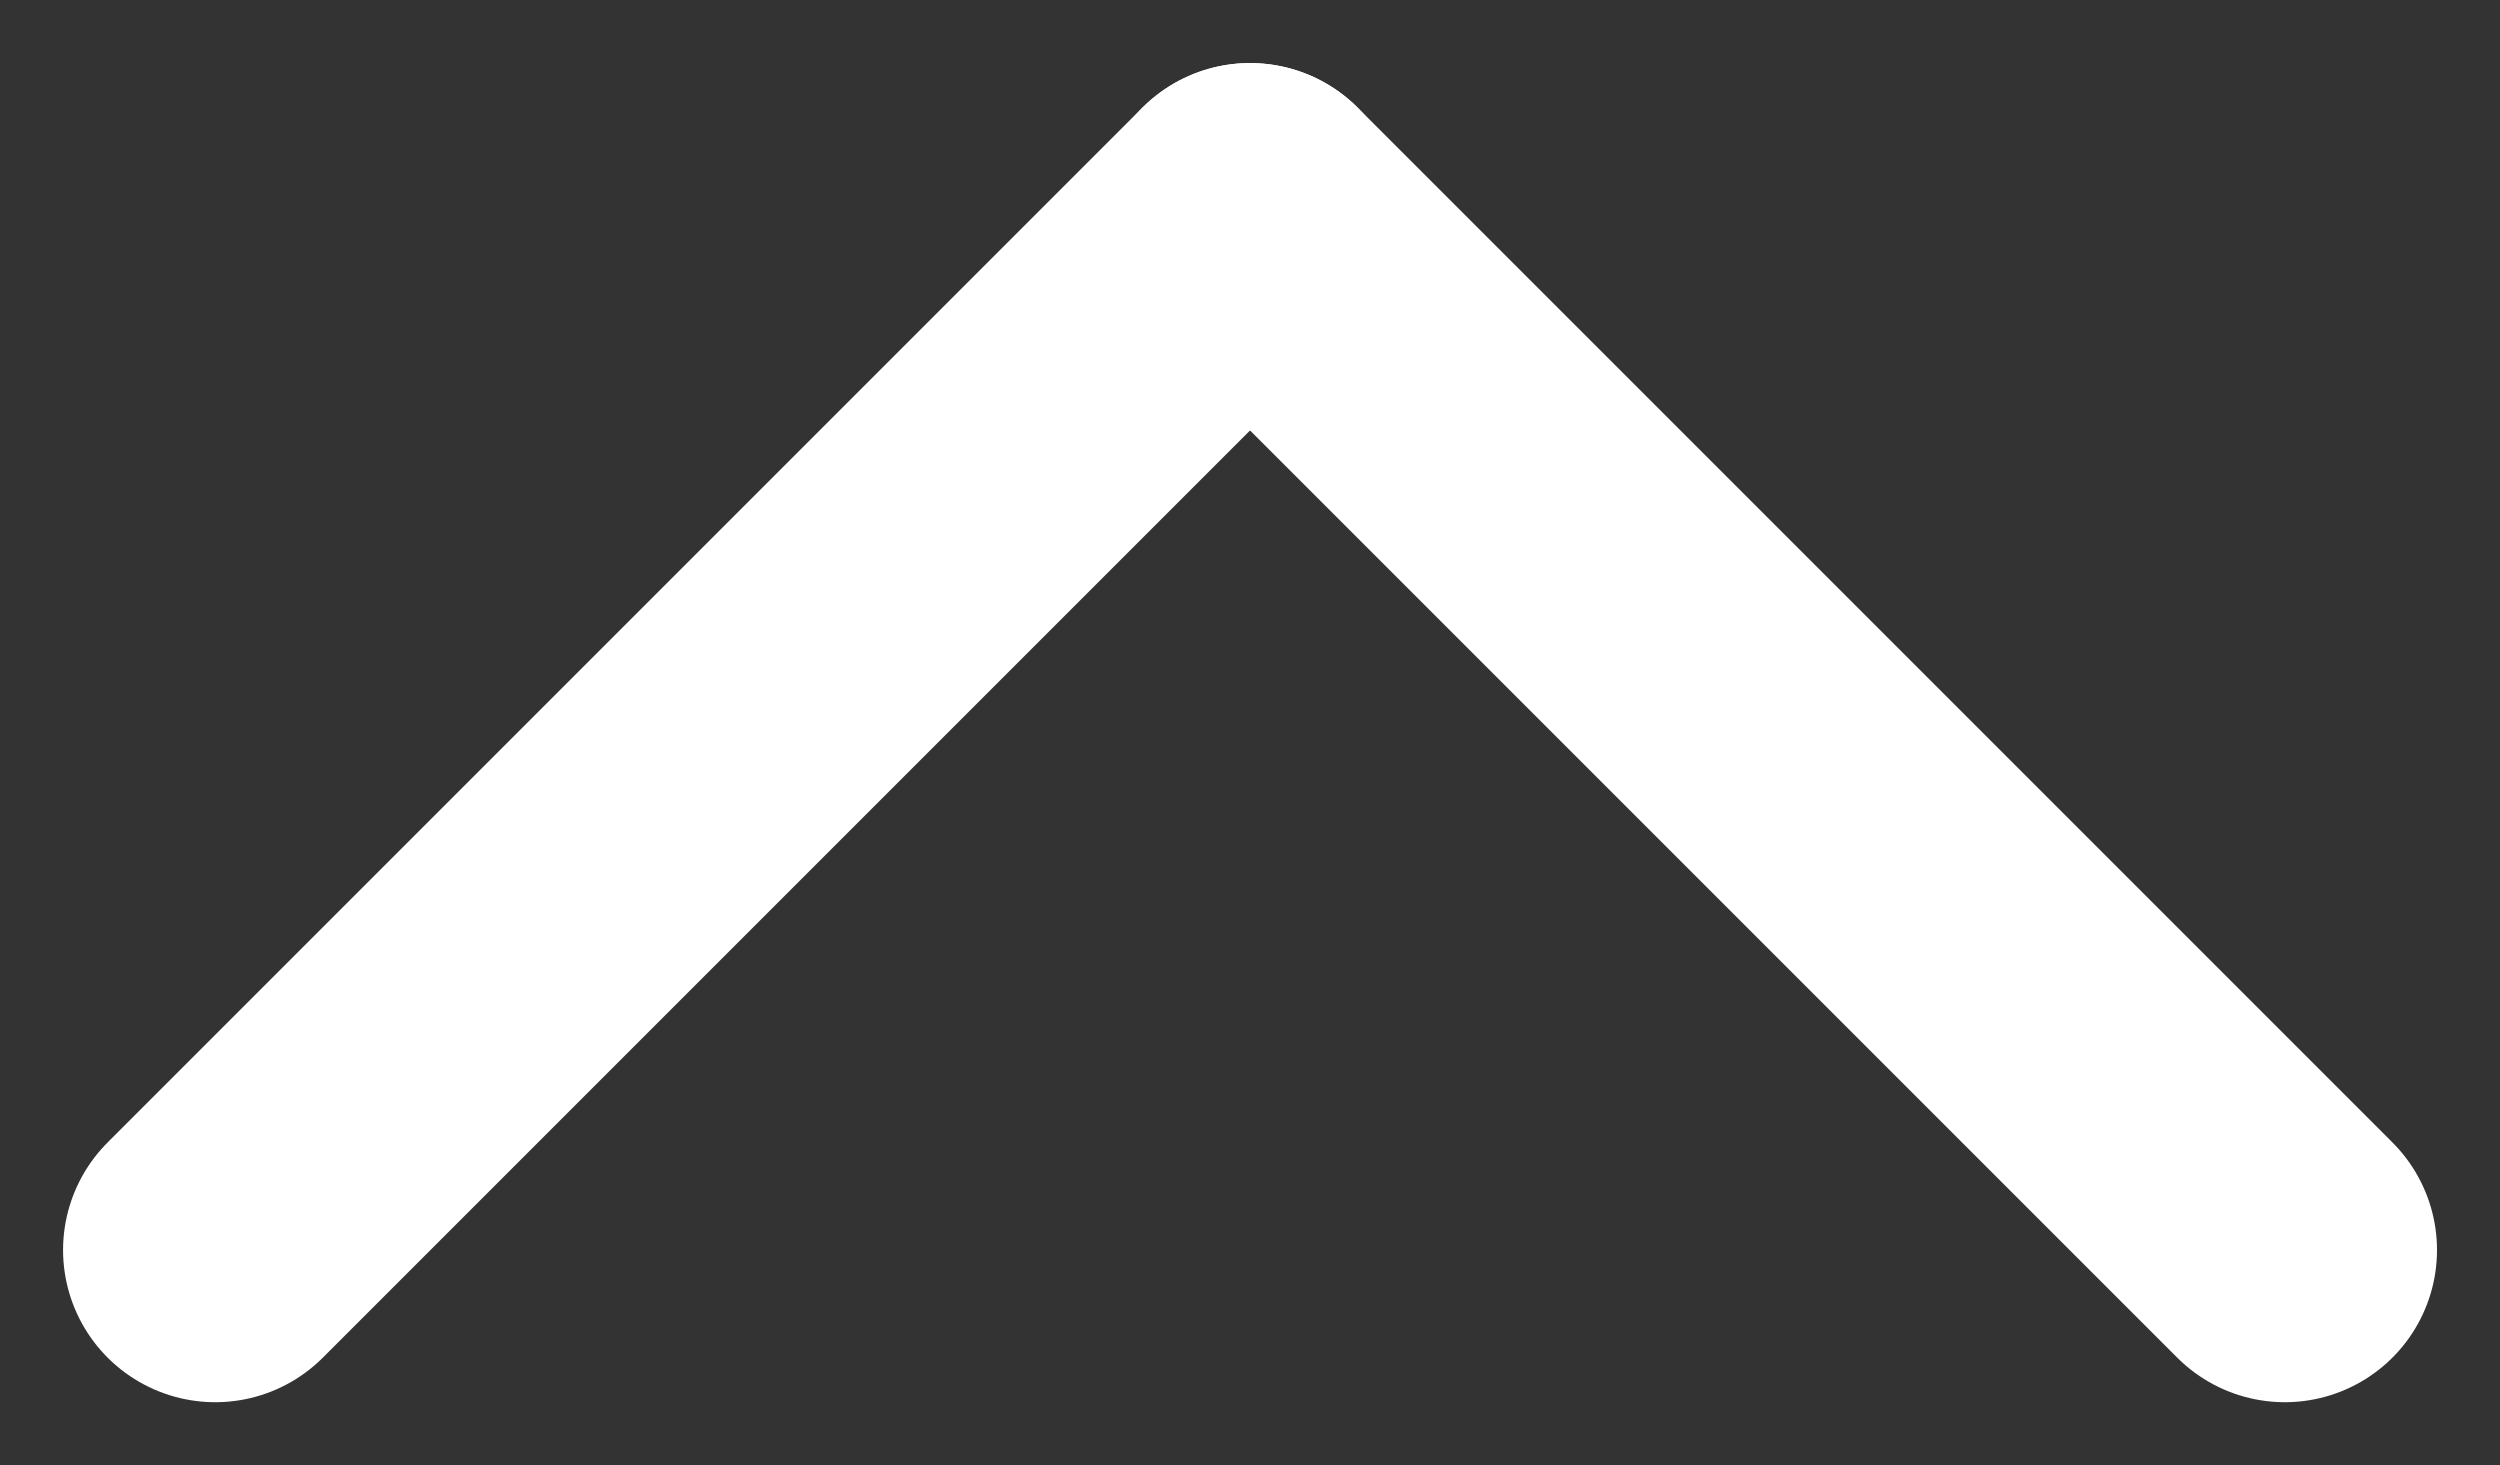 <svg xmlns="http://www.w3.org/2000/svg" width="41.071" height="24.071" viewBox="0 0 41.071 24.071">
  <rect x="0" y="0" width="41.071" height="24.071" fill="#333333" stroke="none"/>
  <g id="arrow-top" transform="translate(-1490.964 -1040.964)">
    <line id="Line_8" data-name="Line 8" y1="17" x2="17" transform="translate(1494.5 1044.5)" fill="none" stroke="#fff" stroke-linecap="round" stroke-width="5"/>
    <line id="Line_9" data-name="Line 9" x1="17" y1="17" transform="translate(1511.5 1044.5)" fill="none" stroke="#fff" stroke-linecap="round" stroke-width="5"/>
  </g>
</svg>

